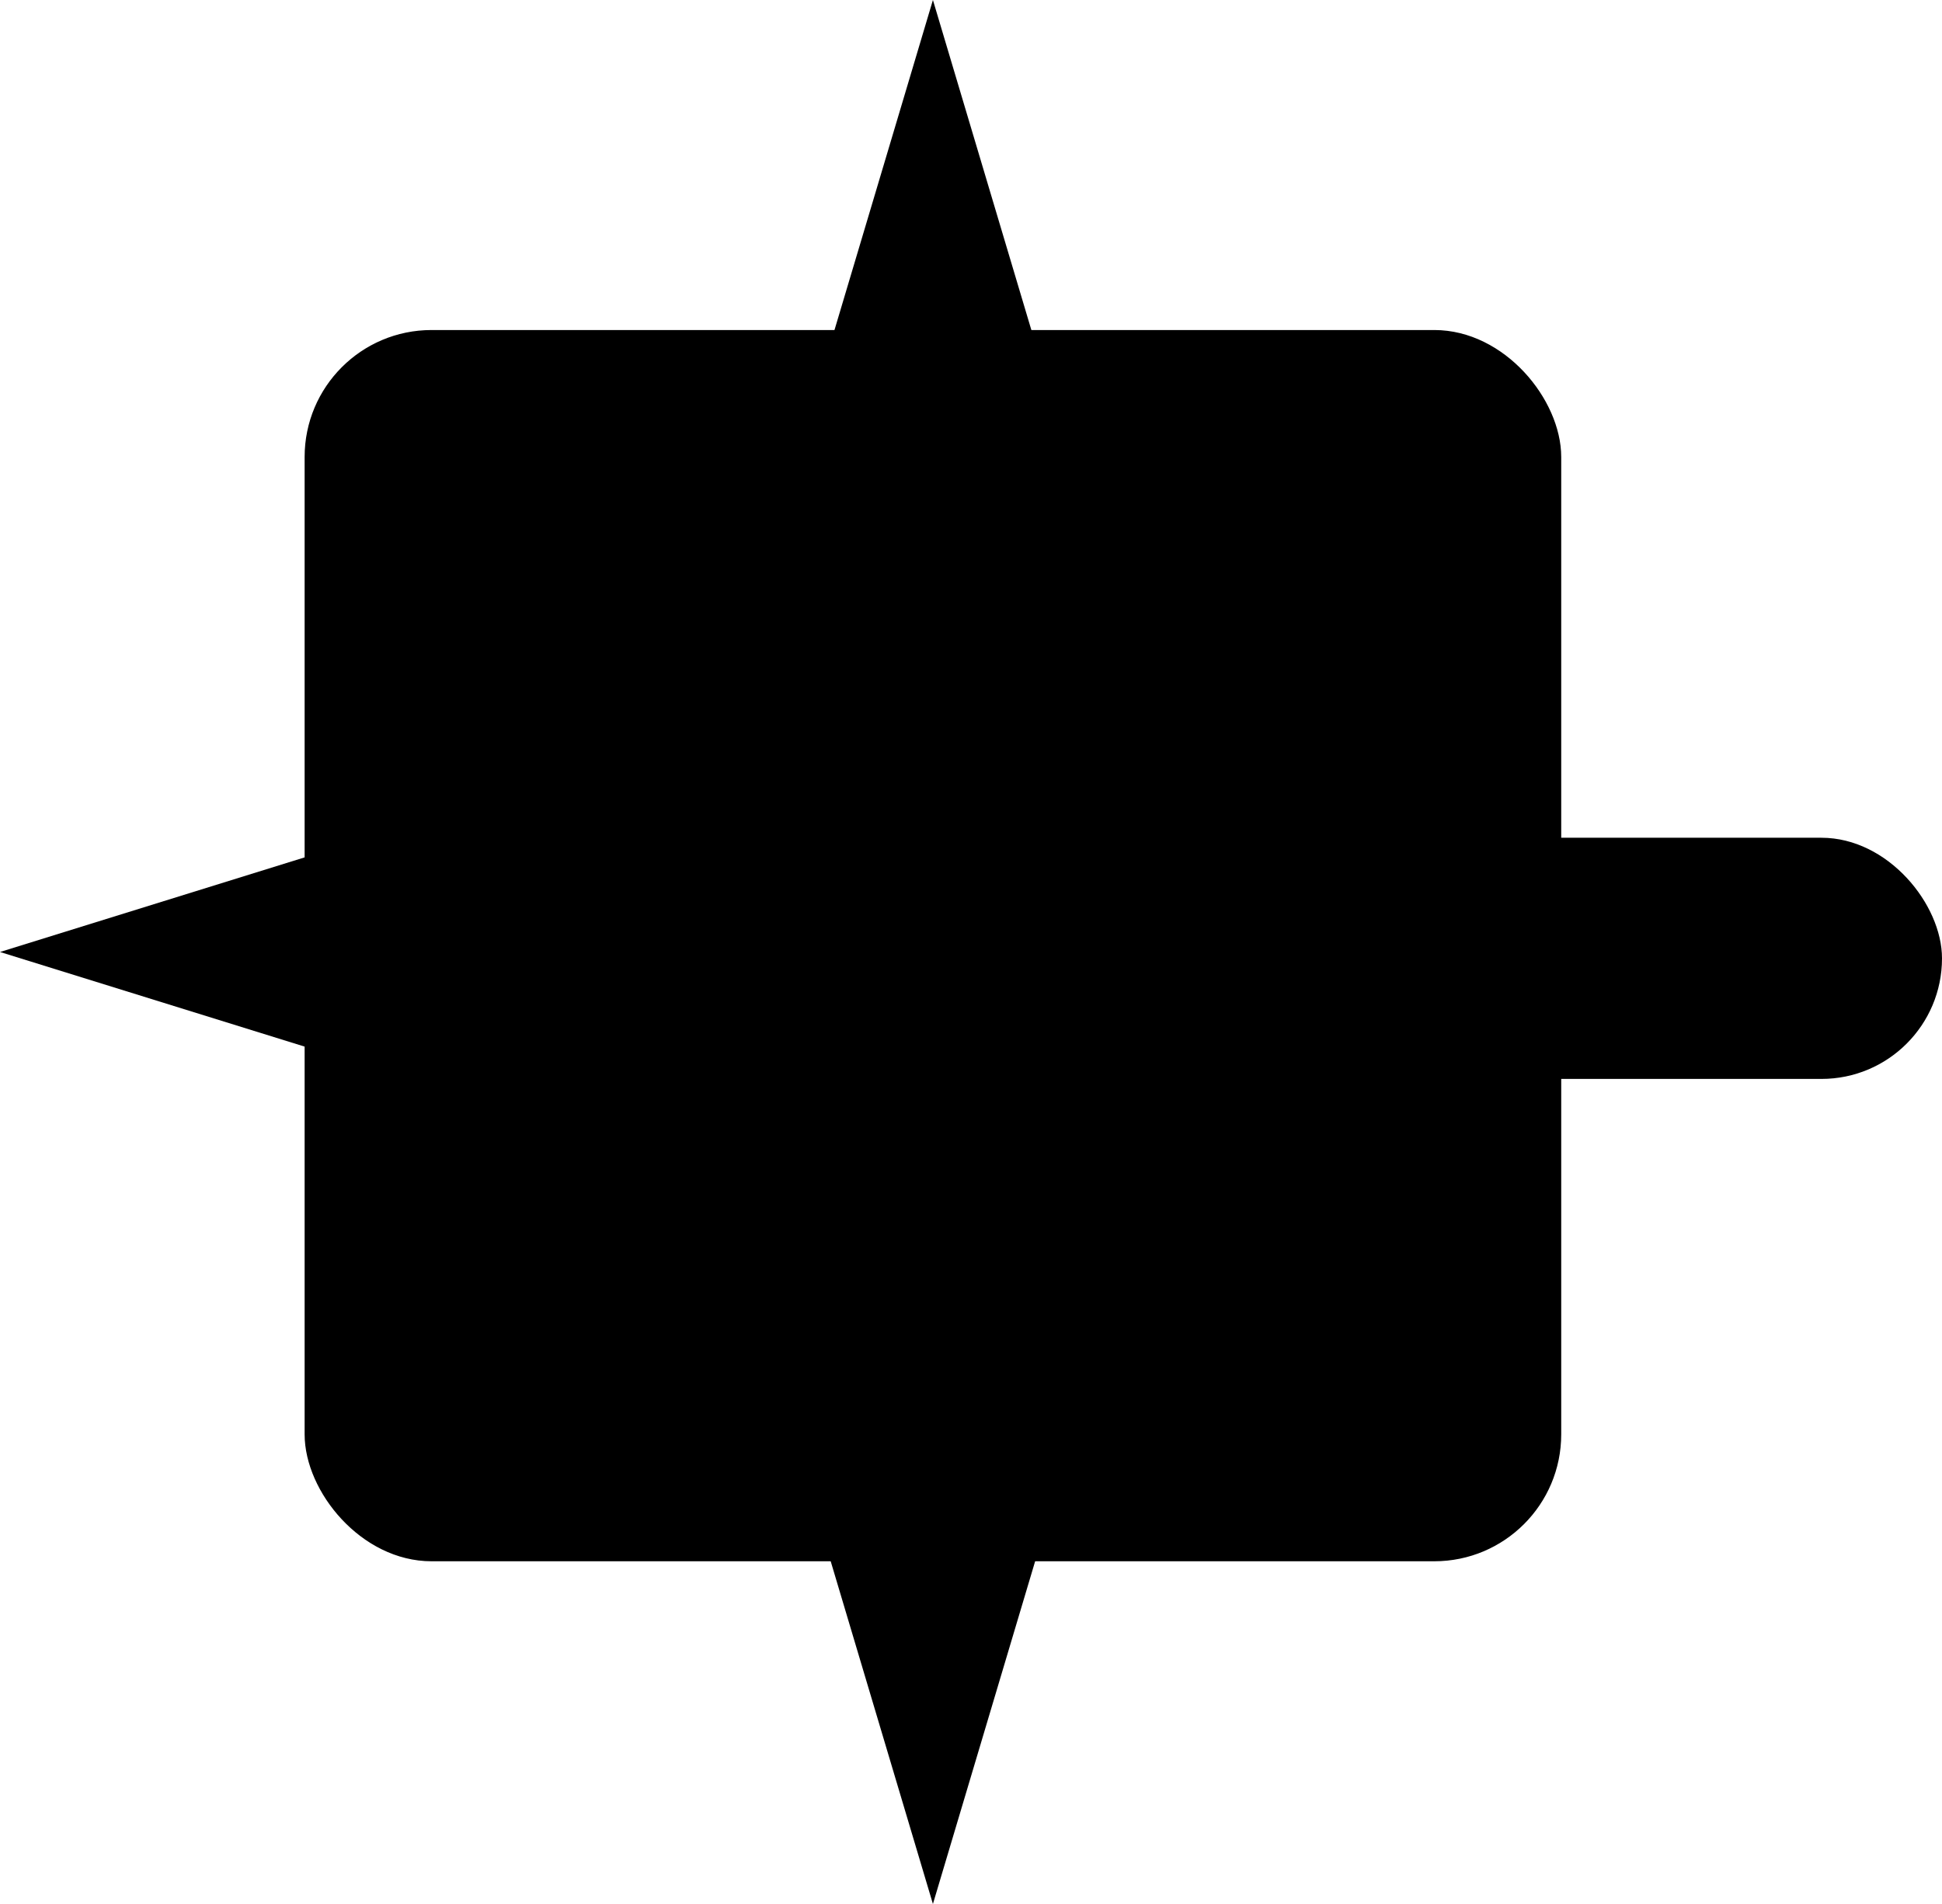 <svg width="153" height="150" viewBox="0 0 153 150" fill="none" xmlns="http://www.w3.org/2000/svg">
<rect x="24.5" y="26.5" width="98" height="96" rx="9.5" fill="black" stroke="black"/>
<path d="M73.5 0L90.651 57.499L147 75L90.651 92.501L73.5 150L56.349 92.501L0 75L56.349 57.499L73.5 0Z" fill="black"/>
<rect x="92" y="66" width="61" height="19" rx="9.5" fill="black"/>
</svg>
